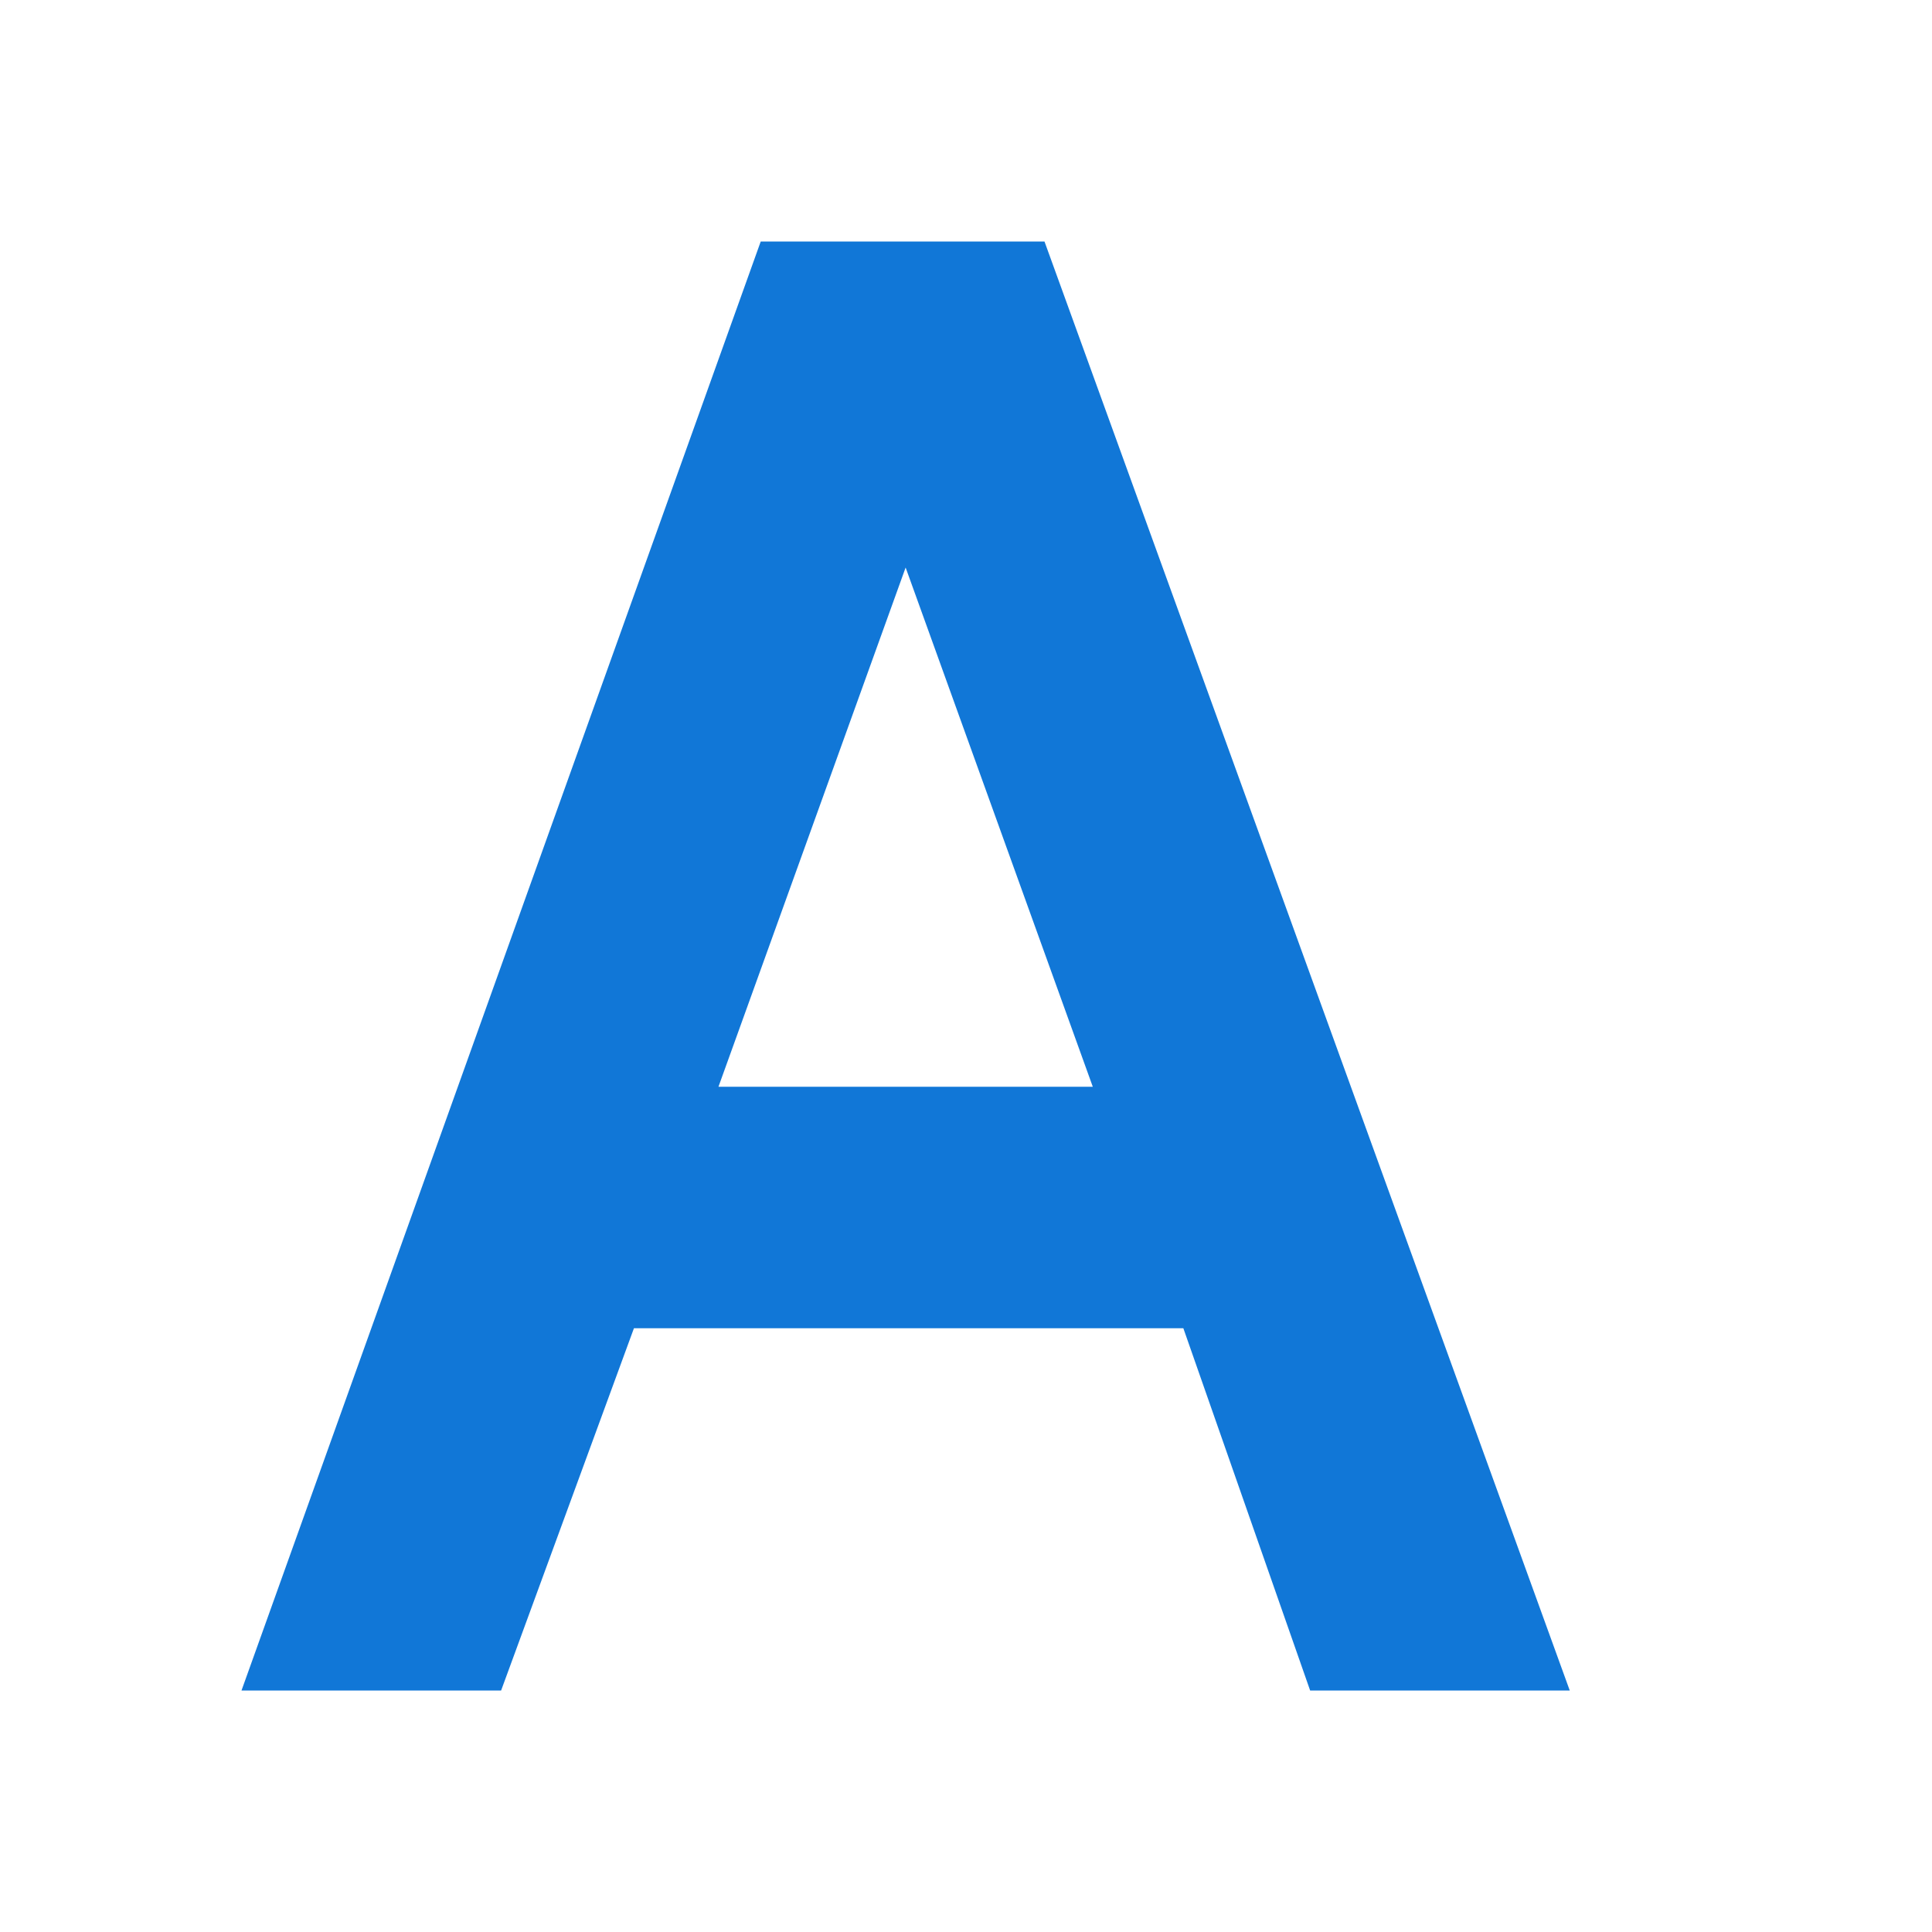 <?xml version="1.0" encoding="utf-8"?>
<!-- Generator: Adobe Illustrator 21.0.2, SVG Export Plug-In . SVG Version: 6.00 Build 0)  -->
<svg version="1.1" id="Font" xmlns="http://www.w3.org/2000/svg" xmlns:xlink="http://www.w3.org/1999/xlink" x="0px" y="0px"
	 viewBox="0 0 32 32" style="enable-background:new 0 0 32 32;" xml:space="preserve">
<style type="text/css">
	.Blue{fill:#1177D7;}
</style>
<path class="Blue" d="M21.7,28H26L17.3,4h-0.4h-3.9h-0.4L4,28h4.3l2.2-6h9.1L21.7,28z M11.9,18L15,9.4l3.1,8.6H11.9z"/>
</svg>
